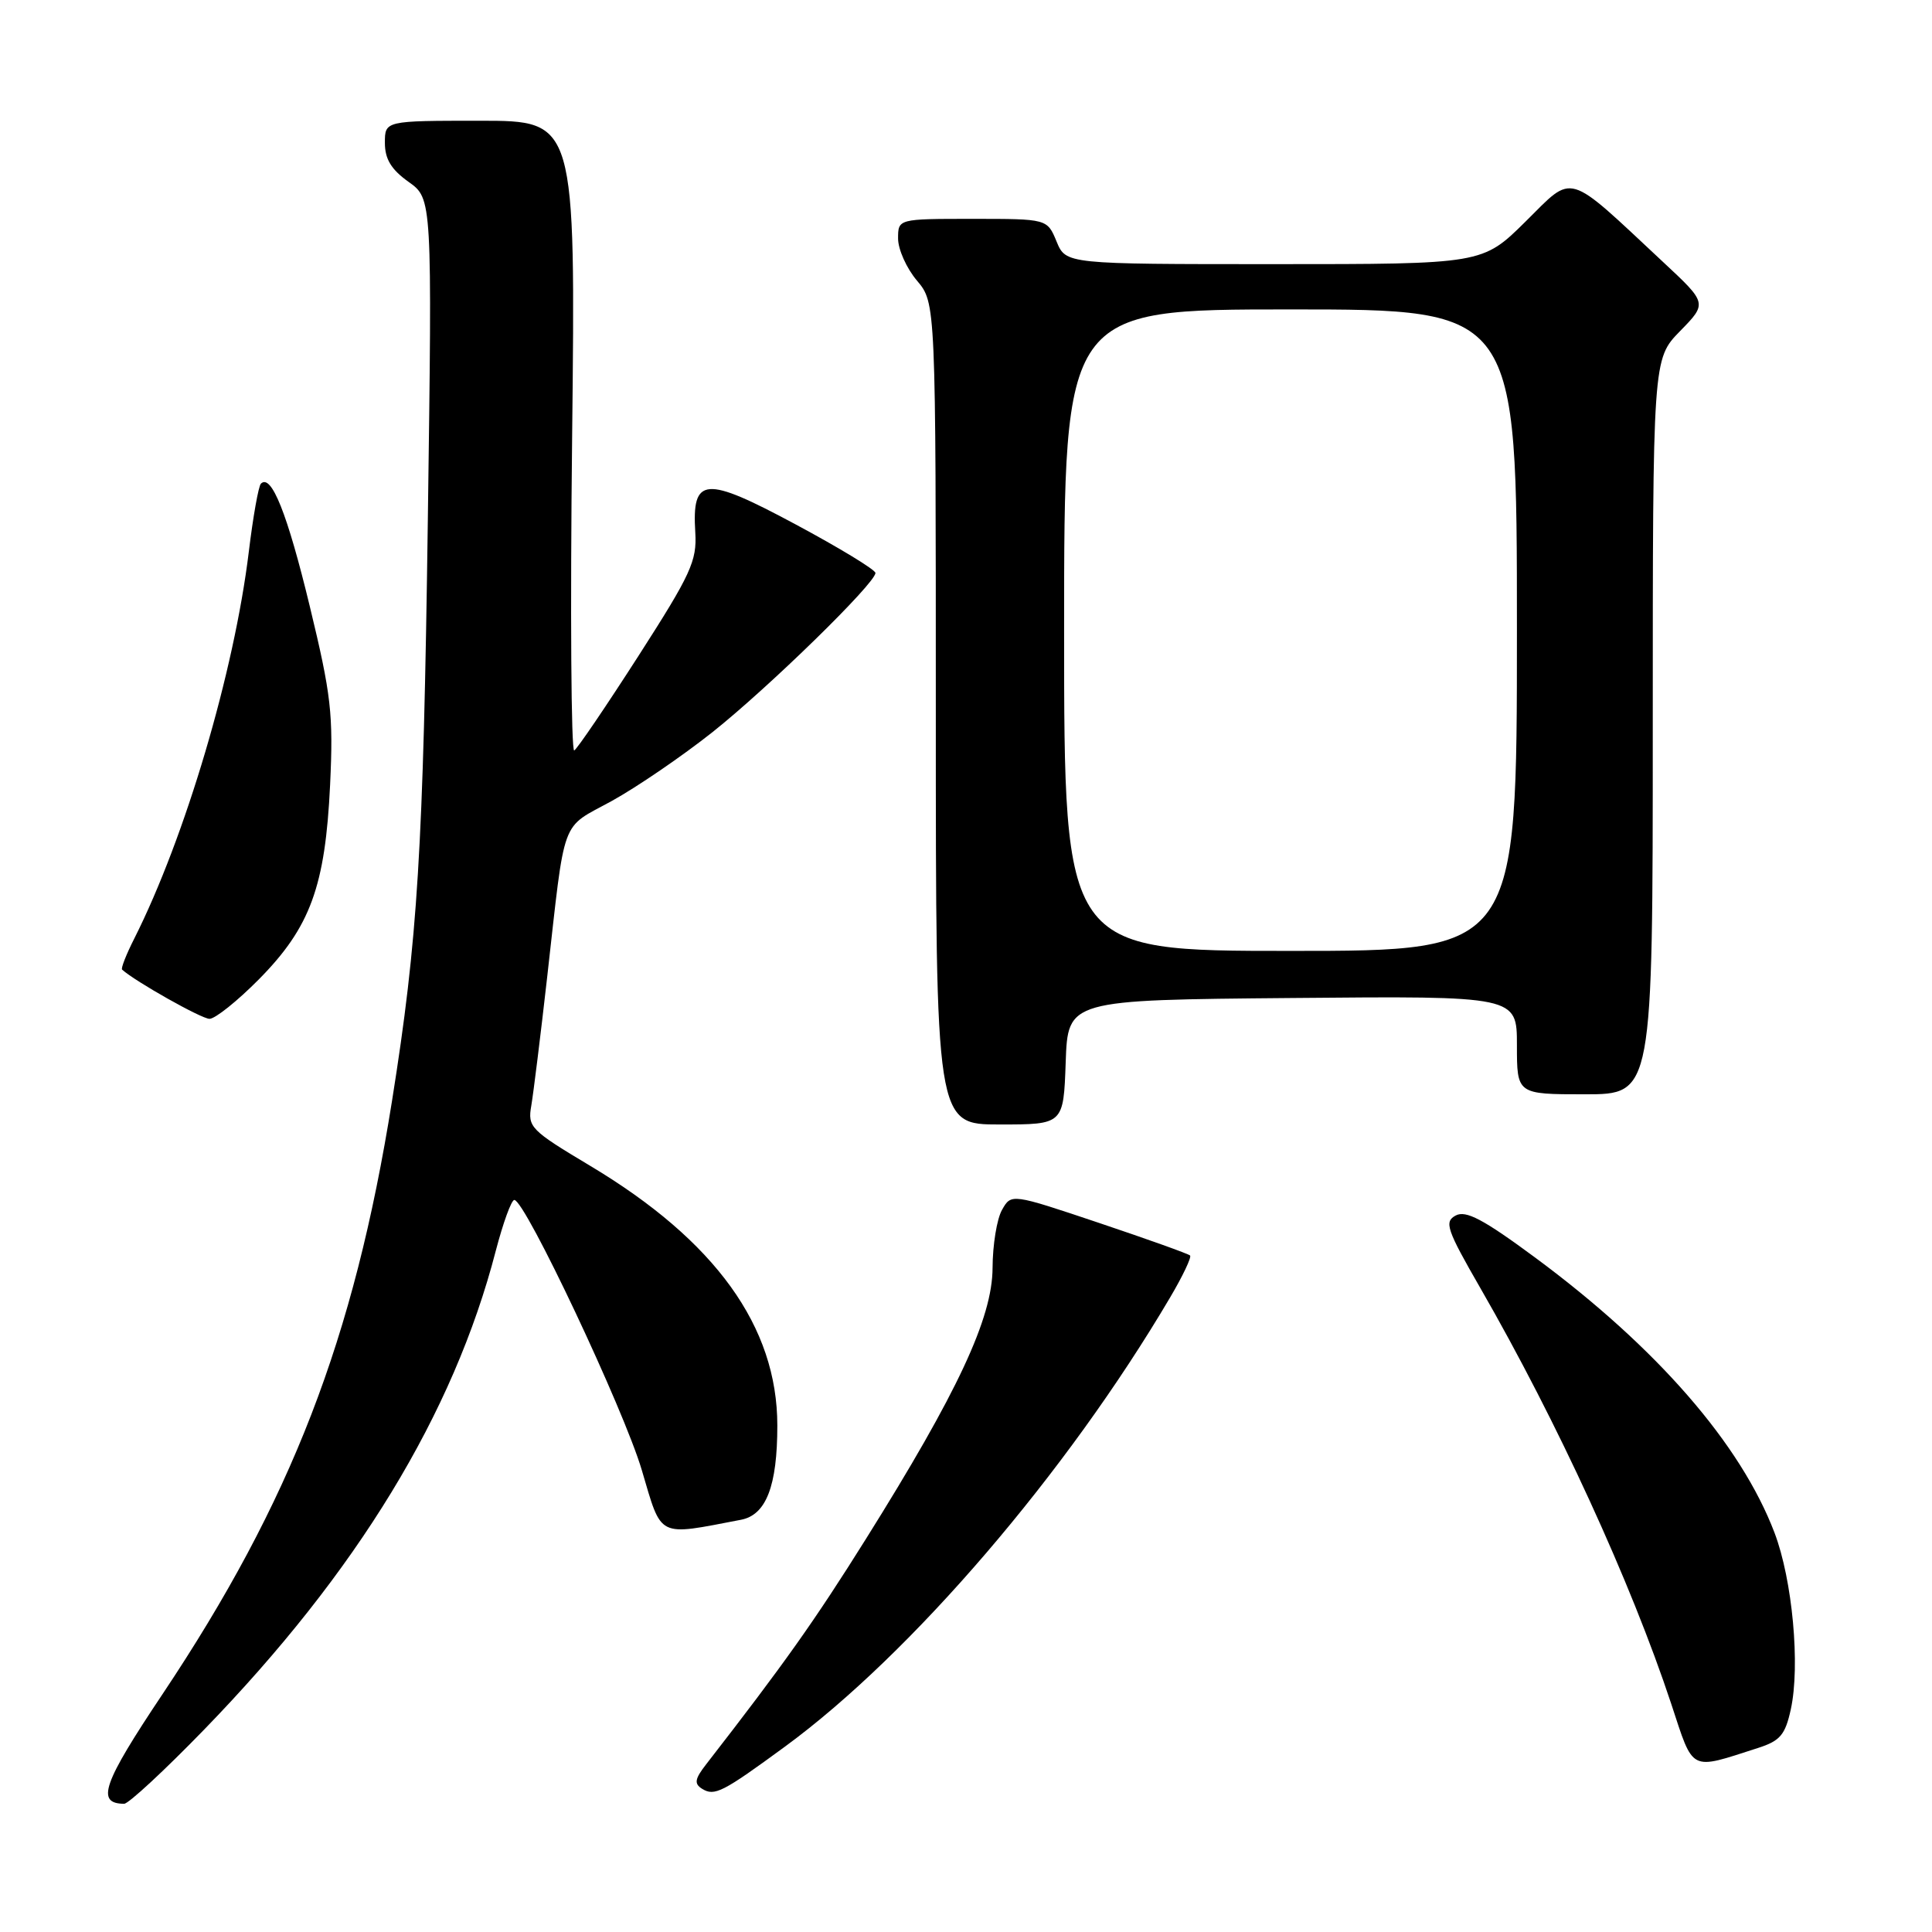 <?xml version="1.0" encoding="UTF-8" standalone="no"?>
<!DOCTYPE svg PUBLIC "-//W3C//DTD SVG 1.1//EN" "http://www.w3.org/Graphics/SVG/1.1/DTD/svg11.dtd" >
<svg xmlns="http://www.w3.org/2000/svg" xmlns:xlink="http://www.w3.org/1999/xlink" version="1.1" viewBox="0 0 256 256">
 <g >
 <path fill="currentColor"
d=" M 27.04 229.19 C 47.32 208.30 60.10 187.32 65.69 165.75 C 66.66 162.04 67.76 159.00 68.15 159.00 C 69.57 159.00 82.65 186.72 85.04 194.79 C 87.74 203.90 86.98 203.52 98.17 201.38 C 101.52 200.75 103.00 196.91 103.00 188.89 C 103.00 175.78 94.79 164.40 78.19 154.47 C 70.28 149.74 69.90 149.35 70.40 146.50 C 70.68 144.85 71.63 137.20 72.50 129.50 C 74.95 107.83 74.19 109.91 81.07 106.13 C 84.40 104.29 90.40 100.19 94.40 97.02 C 101.87 91.08 116.00 77.28 116.00 75.92 C 116.00 75.50 111.25 72.61 105.45 69.50 C 93.34 63.00 91.67 63.14 92.13 70.57 C 92.36 74.33 91.54 76.10 84.62 86.88 C 80.34 93.54 76.51 99.19 76.09 99.44 C 75.68 99.70 75.55 81.03 75.81 57.95 C 76.27 16.00 76.27 16.00 63.63 16.00 C 51.00 16.00 51.00 16.00 51.00 18.93 C 51.00 21.08 51.84 22.46 54.14 24.10 C 57.27 26.33 57.27 26.33 56.69 68.91 C 56.09 112.66 55.36 124.43 51.94 145.90 C 46.90 177.46 38.59 198.94 21.53 224.49 C 13.60 236.35 12.69 238.98 16.45 239.01 C 17.03 239.01 21.79 234.60 27.04 229.19 Z  M 104.02 231.43 C 120.76 219.16 141.34 195.16 155.04 171.93 C 156.72 169.09 157.91 166.58 157.69 166.36 C 157.48 166.14 152.05 164.20 145.65 162.05 C 134.00 158.14 134.00 158.14 132.77 160.32 C 132.09 161.52 131.53 164.97 131.52 168.00 C 131.50 174.65 126.89 184.51 114.75 203.90 C 107.96 214.75 103.89 220.49 93.60 233.74 C 92.05 235.73 91.95 236.35 93.04 237.03 C 94.68 238.04 95.74 237.50 104.02 231.43 Z  M 232.96 231.61 C 235.88 230.67 236.55 229.88 237.29 226.50 C 238.56 220.70 237.51 209.34 235.13 203.09 C 230.65 191.33 219.55 178.57 203.41 166.63 C 196.55 161.56 194.24 160.34 192.89 161.06 C 191.34 161.89 191.67 162.89 196.18 170.72 C 206.37 188.42 216.11 209.65 221.44 225.75 C 224.46 234.90 223.78 234.56 232.96 231.61 Z  M 141.21 140.75 C 141.50 132.50 141.50 132.50 171.25 132.24 C 201.00 131.97 201.00 131.97 201.00 138.49 C 201.00 145.00 201.00 145.00 210.00 145.00 C 219.00 145.00 219.00 145.00 219.00 96.29 C 219.00 47.58 219.00 47.58 222.61 43.88 C 226.23 40.18 226.23 40.18 220.36 34.71 C 207.37 22.58 208.62 22.95 202.15 29.35 C 196.44 35.00 196.44 35.00 168.84 35.00 C 141.24 35.00 141.24 35.00 140.00 32.00 C 138.76 29.00 138.76 29.00 128.88 29.00 C 119.00 29.00 119.00 29.00 119.00 31.61 C 119.00 33.04 120.12 35.55 121.50 37.18 C 124.00 40.15 124.00 40.15 124.00 94.58 C 124.00 149.00 124.00 149.00 132.46 149.00 C 140.92 149.00 140.92 149.00 141.21 140.75 Z  M 34.32 129.75 C 41.12 122.86 43.10 117.45 43.74 104.00 C 44.18 94.62 43.89 92.10 41.05 80.35 C 38.07 68.02 35.95 62.72 34.57 64.09 C 34.25 64.42 33.53 68.47 32.97 73.09 C 31.04 89.01 24.55 110.94 17.80 124.35 C 16.73 126.46 16.00 128.32 16.18 128.48 C 17.93 130.06 26.70 135.00 27.76 135.00 C 28.51 135.00 31.46 132.64 34.32 129.75 Z  M 141.00 83.50 C 141.00 41.00 141.00 41.00 171.00 41.00 C 201.00 41.00 201.00 41.00 201.00 83.50 C 201.00 126.00 201.00 126.00 171.00 126.00 C 141.00 126.00 141.00 126.00 141.00 83.50 Z "/>
</g>
</svg>